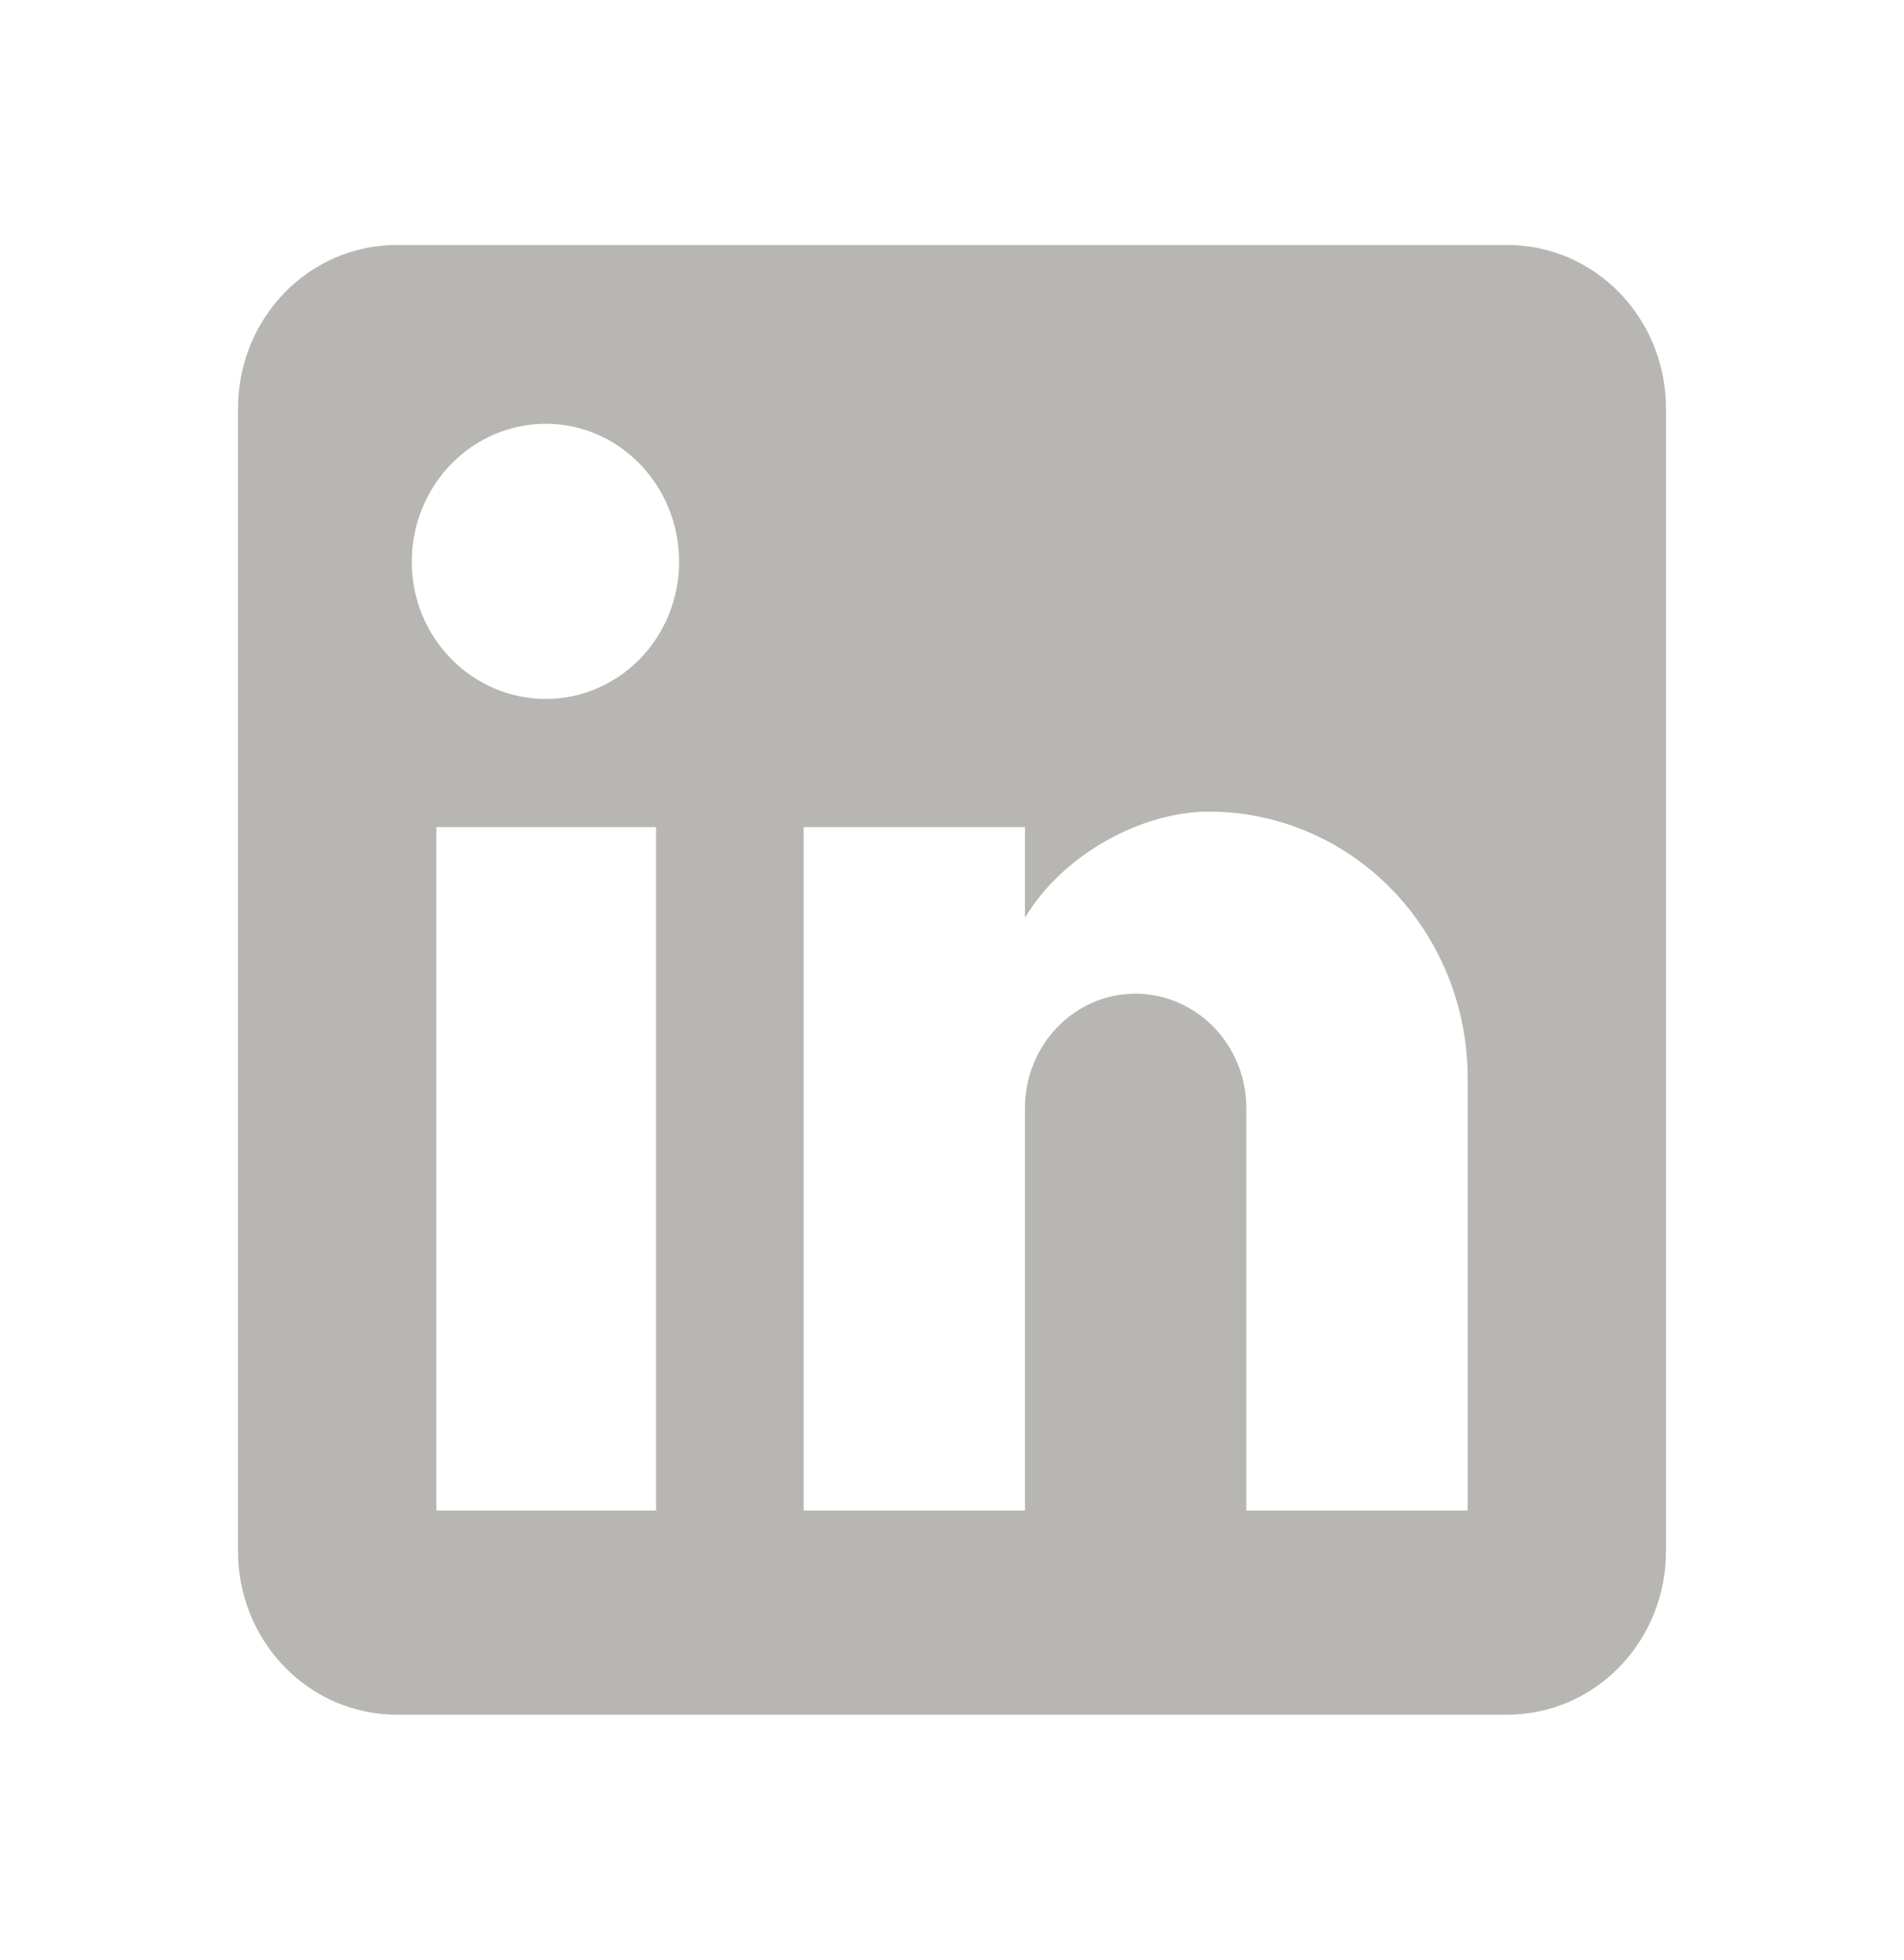 <svg width="34" height="35" viewBox="0 0 34 35" fill="none" xmlns="http://www.w3.org/2000/svg">
<path d="M26.917 4.375C27.668 4.375 28.389 4.682 28.92 5.229C29.451 5.776 29.75 6.518 29.75 7.292V27.708C29.75 28.482 29.451 29.224 28.92 29.771C28.389 30.318 27.668 30.625 26.917 30.625H7.083C6.332 30.625 5.611 30.318 5.08 29.771C4.549 29.224 4.25 28.482 4.25 27.708V7.292C4.25 6.518 4.549 5.776 5.08 5.229C5.611 4.682 6.332 4.375 7.083 4.375H26.917ZM26.208 26.979V19.25C26.208 17.989 25.722 16.78 24.856 15.888C23.989 14.997 22.815 14.496 21.59 14.496C20.386 14.496 18.983 15.254 18.303 16.392V14.773H14.351V26.979H18.303V19.79C18.303 18.667 19.182 17.748 20.273 17.748C20.799 17.748 21.303 17.963 21.675 18.346C22.047 18.729 22.256 19.248 22.256 19.79V26.979H26.208ZM9.747 12.483C10.378 12.483 10.983 12.225 11.43 11.766C11.876 11.306 12.127 10.683 12.127 10.033C12.127 8.677 11.064 7.569 9.747 7.569C9.112 7.569 8.503 7.828 8.054 8.291C7.605 8.753 7.353 9.38 7.353 10.033C7.353 11.39 8.429 12.483 9.747 12.483ZM11.716 26.979V14.773H7.792V26.979H11.716Z" fill="#B7B6B3"/>
</svg>

